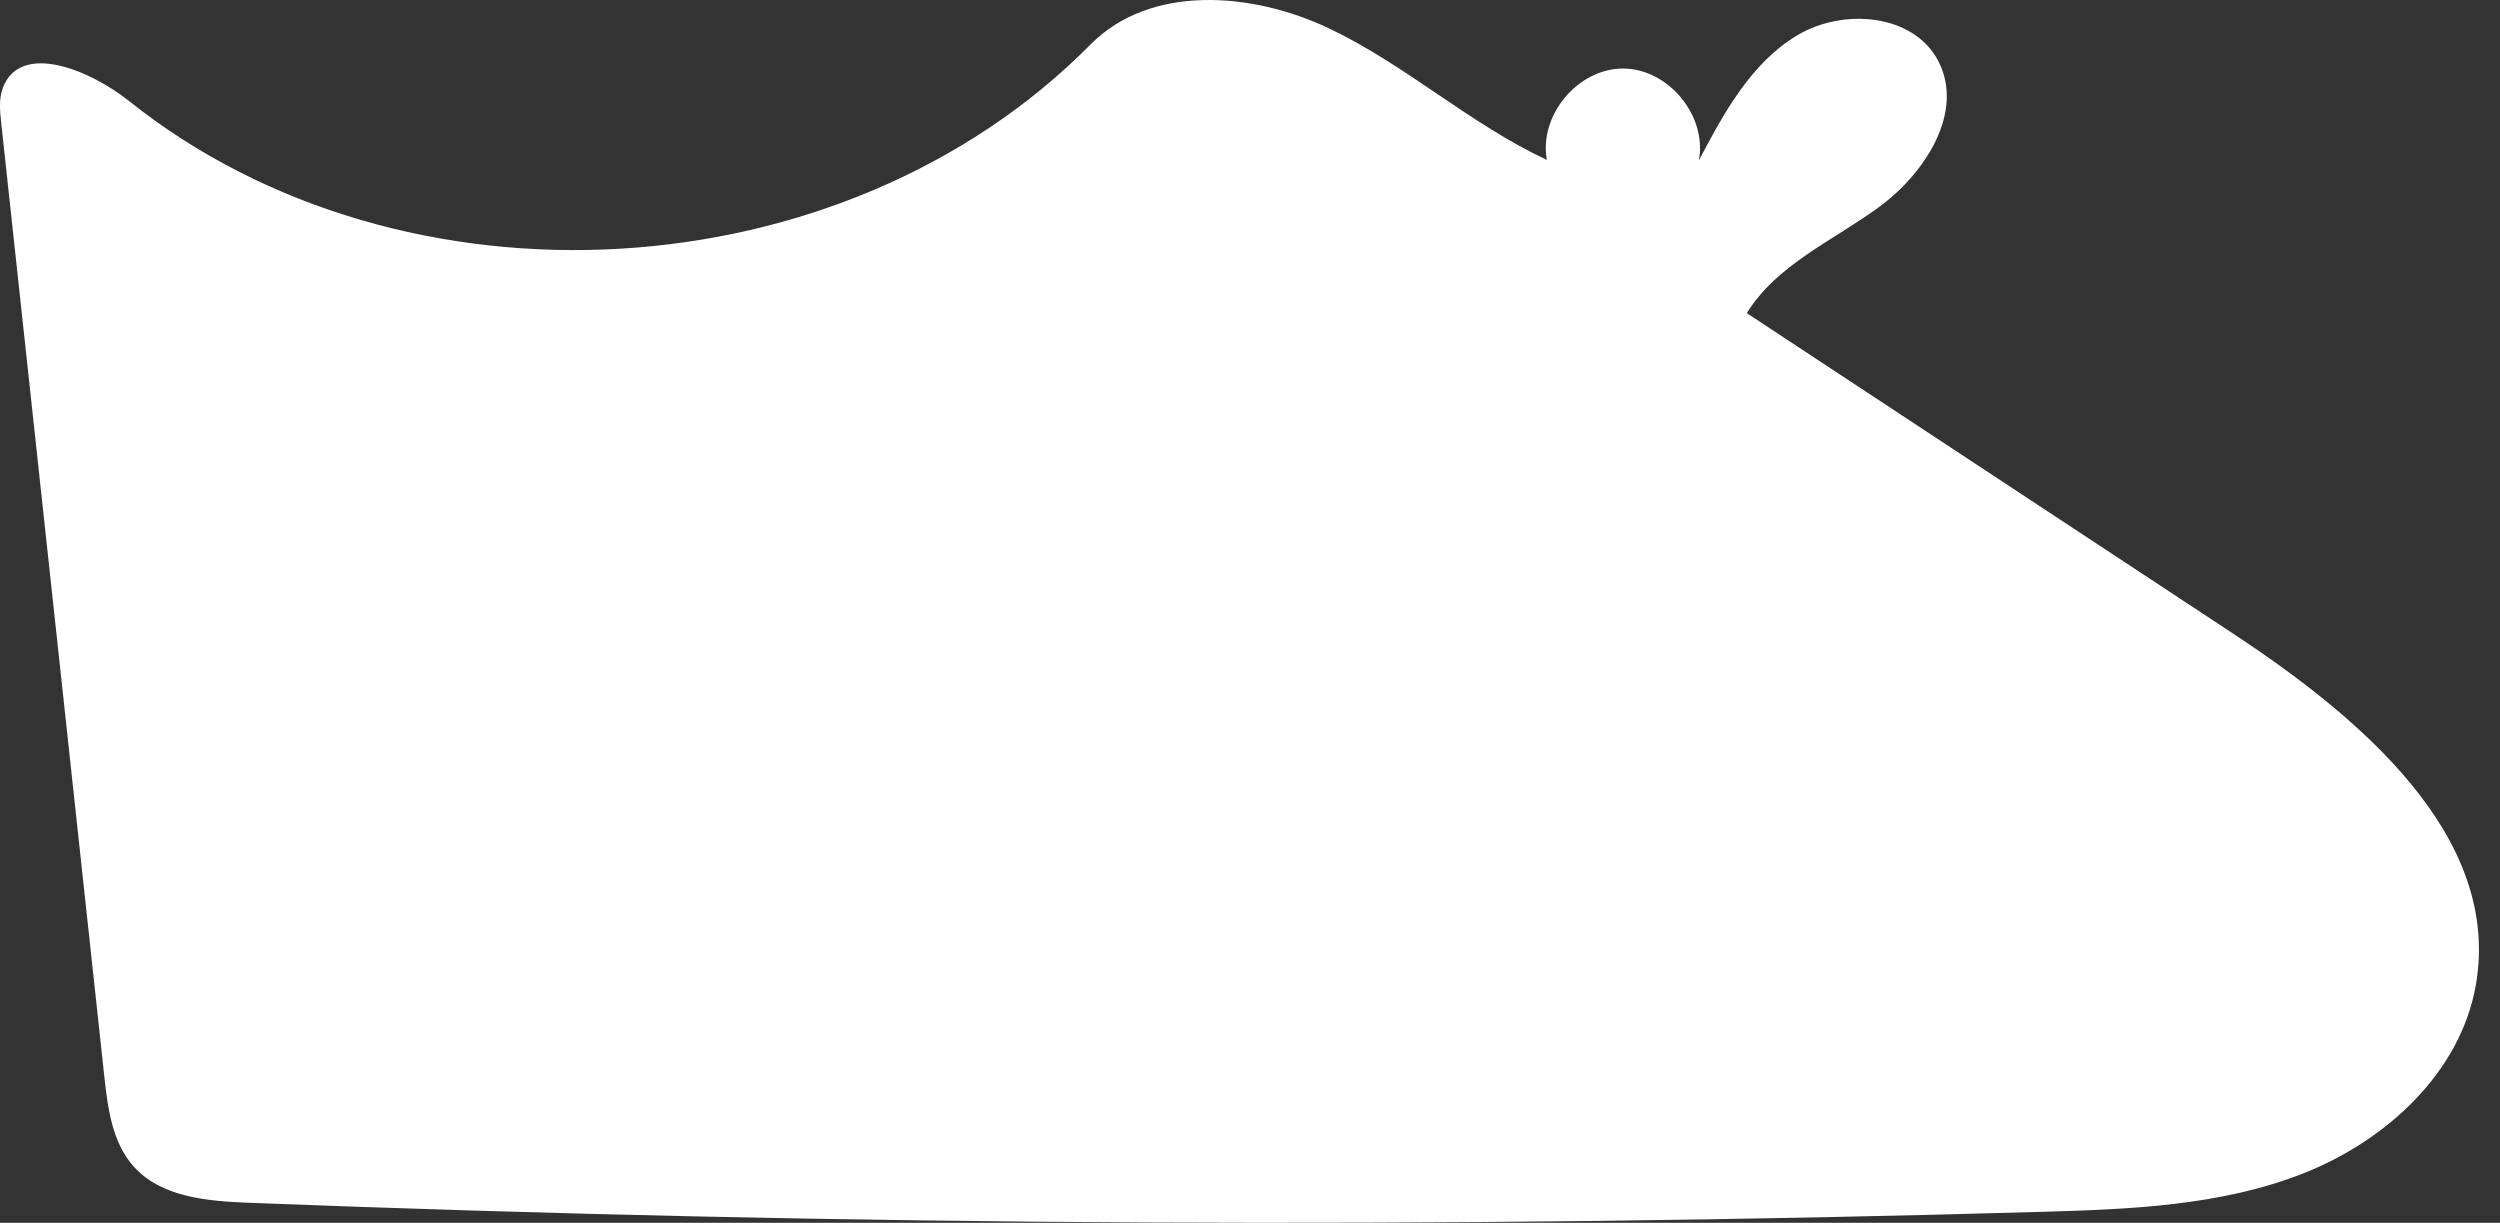 <svg width="92" height="45" viewBox="0 0 92 45" fill="none" xmlns="http://www.w3.org/2000/svg">
<rect x="0" y="0" width="92" height="45" fill="#333333" stroke="none"/>
<path fill-rule="evenodd" clip-rule="evenodd" d="M62.517 5.906C63.437 4.158 64.436 2.324 66.129 1.305C67.821 0.286 70.418 0.496 71.33 2.249C72.299 4.115 70.856 6.364 69.162 7.609C67.468 8.854 65.384 9.732 64.283 11.524C70.233 15.444 76.183 19.365 82.133 23.286C86.793 26.356 92.066 30.742 91.112 36.241C90.552 39.465 87.82 41.971 84.777 43.174C81.734 44.377 78.388 44.502 75.117 44.596C53.135 45.229 31.131 45.118 9.156 44.262C7.631 44.203 5.93 44.061 4.915 42.922C4.128 42.04 3.966 40.782 3.838 39.606C2.574 27.91 1.309 16.214 0.044 4.517C-0.003 4.085 -0.047 3.634 0.107 3.228C0.758 1.521 3.313 2.573 4.741 3.712C14.857 11.787 31.029 10.838 40.132 1.637C42.331 -0.587 46.075 -0.299 48.901 1.041C51.727 2.382 54.091 4.563 56.925 5.884C56.623 4.245 58.068 2.516 59.735 2.522C61.401 2.529 62.833 4.27 62.517 5.906Z" fill="white"/>
</svg>
